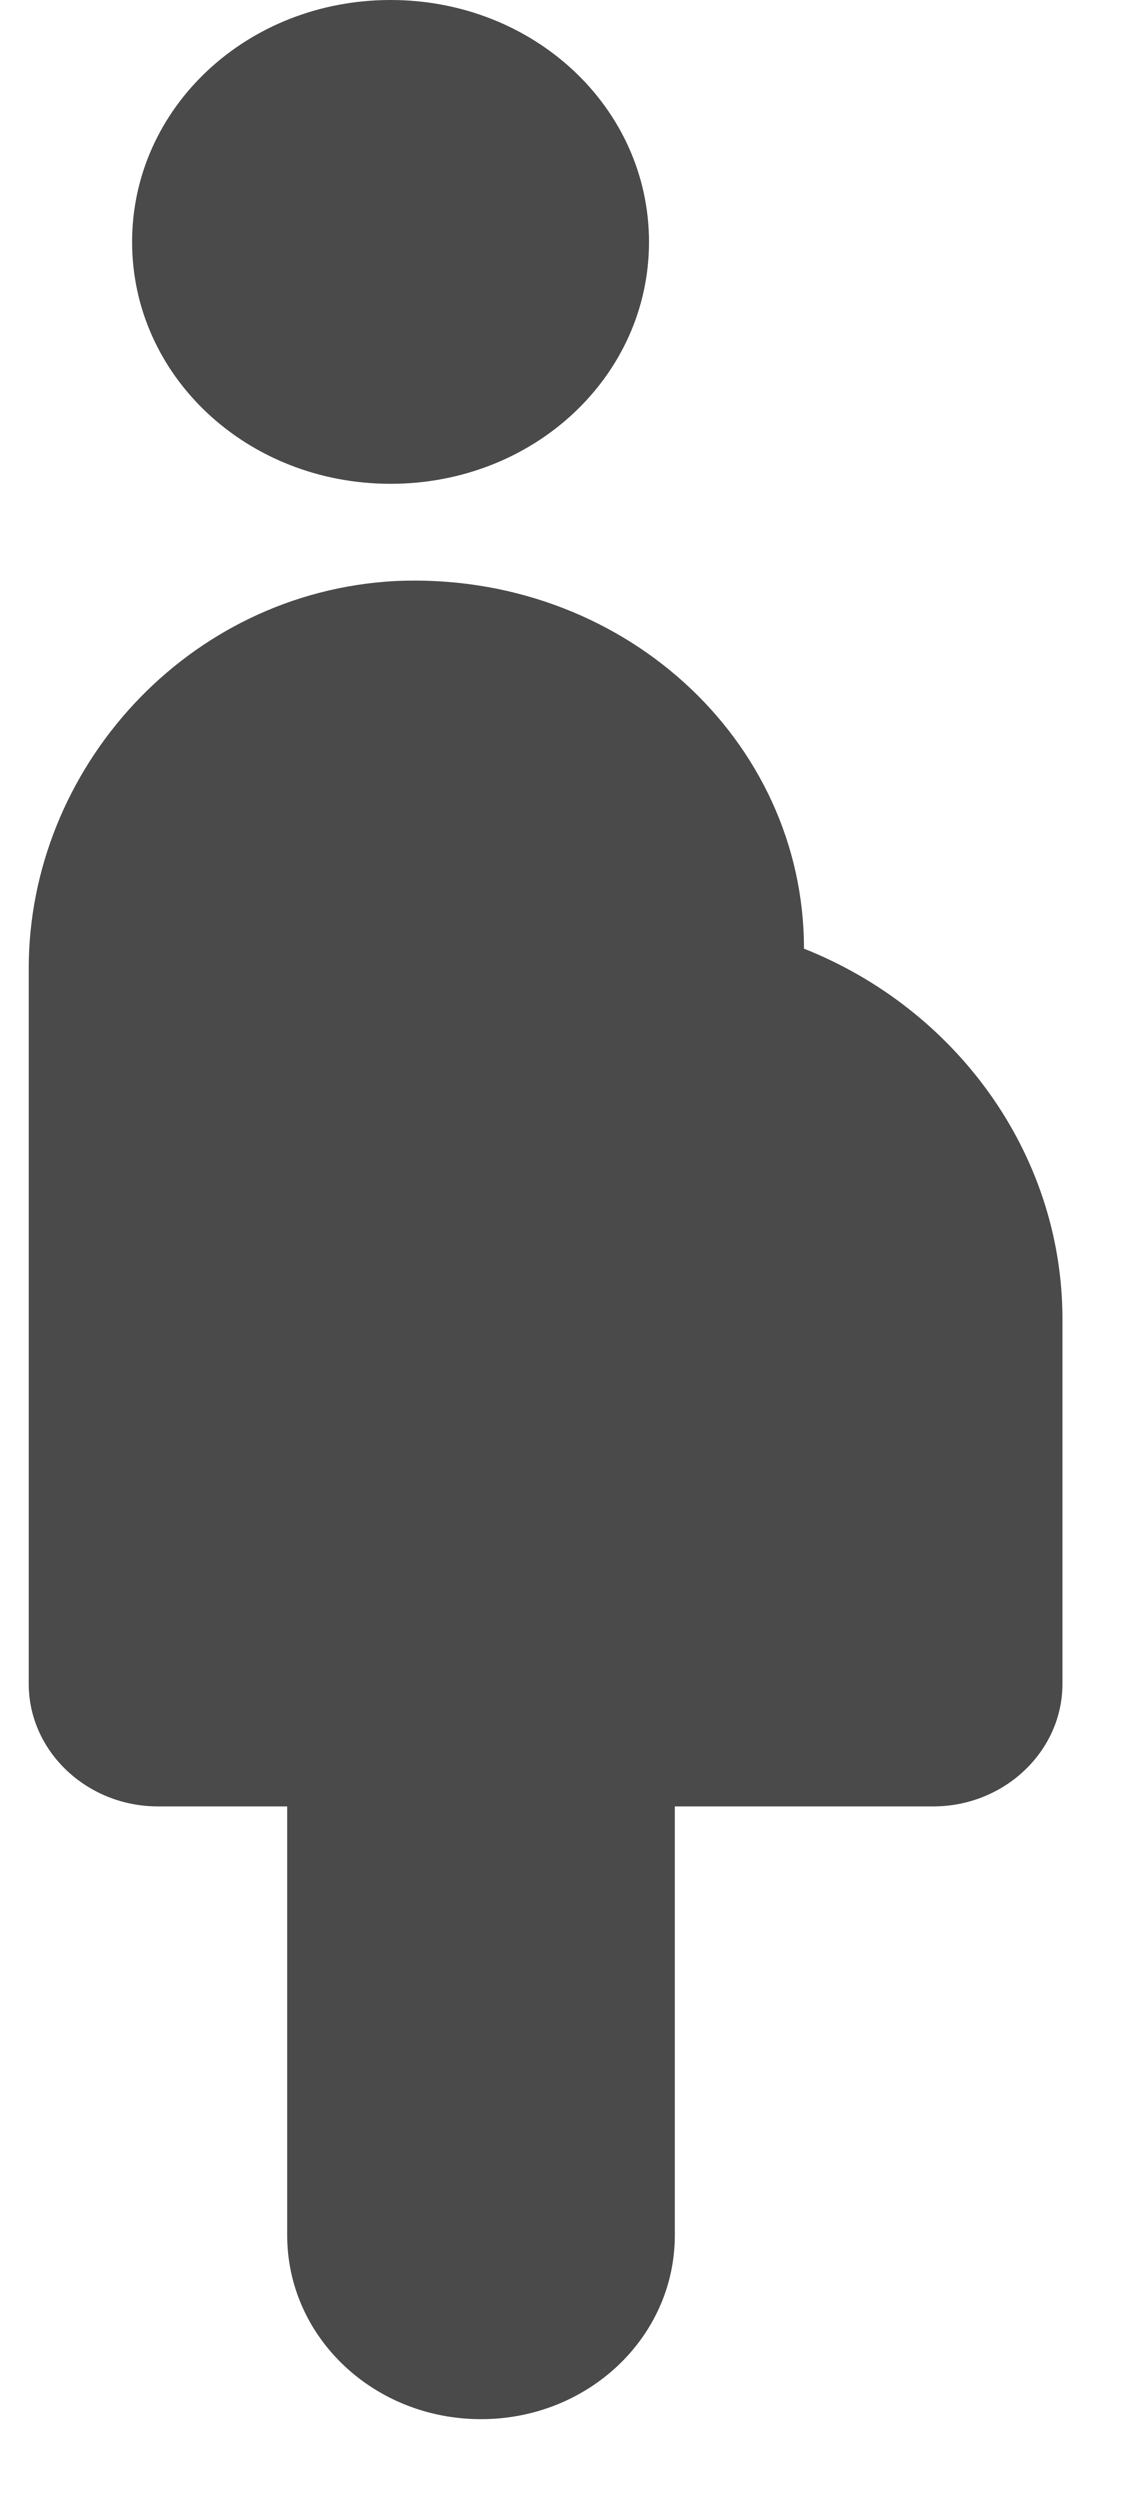 <?xml version="1.0" encoding="UTF-8"?>
<svg width="11px" height="24px" viewBox="0 0 11 24" version="1.1" xmlns="http://www.w3.org/2000/svg" xmlns:xlink="http://www.w3.org/1999/xlink">
    <!-- Generator: Sketch 51.3 (57544) - http://www.bohemiancoding.com/sketch -->
    <title>icon-health_profile</title>
    <desc>Created with Sketch.</desc>
    <defs></defs>
    <g id="Symbols" stroke="none" stroke-width="1" fill="none" fill-rule="evenodd">
        <g id="Bottom-row-icons" transform="translate(-103, -13)" fill="#4A4A4A" fill-rule="nonzero">
            <g id="icon-health_profile" transform="translate(103, 13)">
                <g id="Rounded" transform="translate(0.276, 0)">
                    <path d="M0.993,2.323 C0.993,1.034 2.098,0 3.476,0 C4.854,0 5.959,1.034 5.959,2.323 C5.959,3.612 4.854,4.645 3.476,4.645 C2.098,4.645 0.993,3.612 0.993,2.323 Z M9.931,12.637 C9.919,11.061 8.901,9.684 7.448,9.108 C7.448,7.096 5.686,5.484 3.526,5.578 C1.514,5.684 0,7.39 0,9.296 L0,16.167 C0,16.814 0.559,17.343 1.241,17.343 L2.483,17.343 L2.483,21.461 C2.483,22.438 3.314,23.226 4.345,23.226 C5.375,23.226 6.207,22.438 6.207,21.461 L6.207,17.343 L8.69,17.343 C9.372,17.343 9.931,16.814 9.931,16.167 L9.931,12.637 Z" id="Shape"></path>
                </g>
            </g>
        </g>
    </g>
</svg>